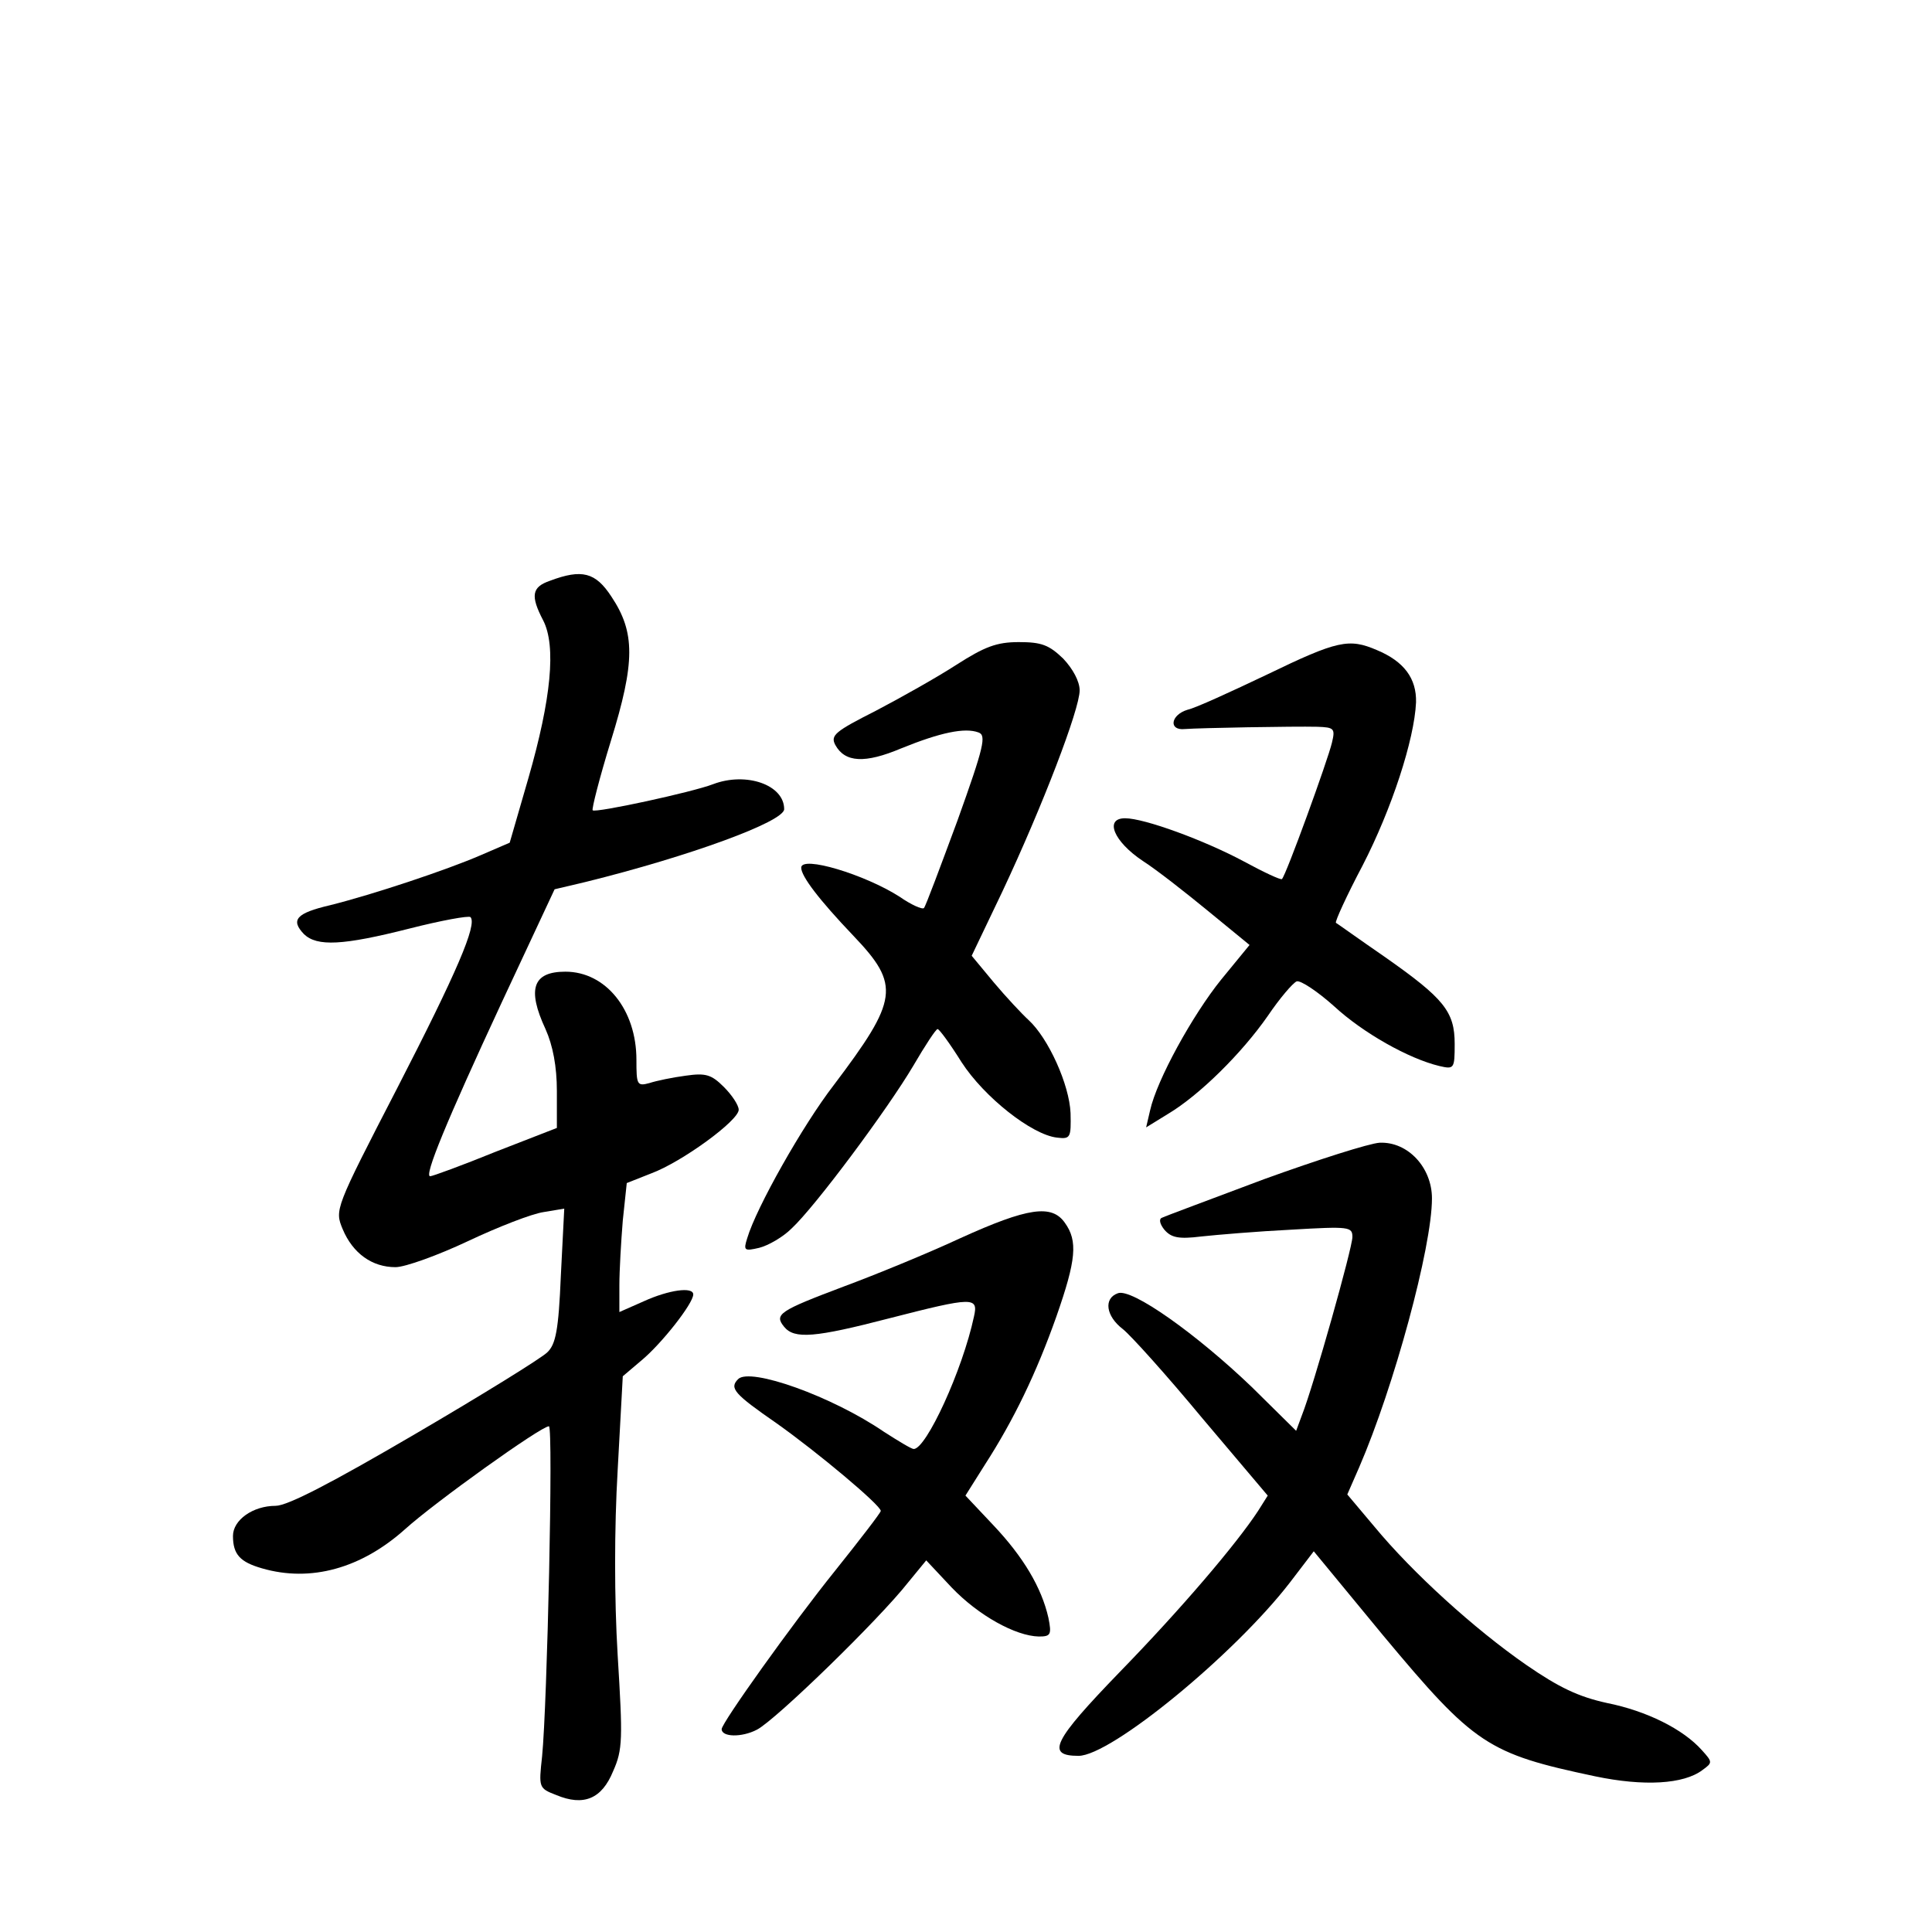 <?xml version="1.0" standalone="no"?>
<!DOCTYPE svg PUBLIC "-//W3C//DTD SVG 20010904//EN"
 "http://www.w3.org/TR/2001/REC-SVG-20010904/DTD/svg10.dtd">
<svg version="1.0" xmlns="http://www.w3.org/2000/svg"
 width="340pt" height="340pt" viewBox="0 0 340 340"
 preserveAspectRatio="xMidYMid meet">
<g transform="translate(0,340) scale(0.1,-0.1)"
fill="#000000" stroke="none">
<path d="M968 2378 c-32 -11 -35 -26 -12 -70 23 -45 14 -138 -26 -277 l-33
-114 -51 -22 c-60 -26 -189 -69 -265 -88 -60 -14 -70 -26 -46 -51 23 -22 68
-20 186 10 55 14 104 23 107 20 12 -13 -24 -97 -129 -301 -110 -213 -110 -214
-96 -248 18 -43 52 -67 93 -67 17 0 75 21 128 46 53 25 112 48 133 51 l36 6
-6 -118 c-4 -96 -9 -121 -24 -135 -10 -10 -115 -75 -233 -144 -147 -86 -224
-126 -245 -126 -40 0 -75 -25 -75 -53 0 -33 13 -46 51 -57 86 -25 175 0 252
69 52 47 239 181 253 181 8 0 -3 -491 -12 -581 -6 -55 -6 -56 25 -68 48 -20
80 -7 100 42 17 38 17 57 8 204 -6 100 -6 223 0 326 l9 165 33 28 c35 29 91
100 91 116 0 14 -43 8 -87 -12 l-43 -19 0 47 c0 26 3 77 6 114 l7 66 43 17
c54 20 154 93 154 112 0 8 -12 26 -26 40 -22 22 -32 25 -67 20 -23 -3 -52 -9
-64 -13 -22 -6 -23 -3 -23 41 0 88 -54 155 -125 155 -57 0 -68 -30 -35 -101
13 -29 20 -66 20 -109 l0 -65 -108 -42 c-59 -24 -111 -43 -115 -43 -11 0 28
95 126 306 l93 199 55 13 c182 45 349 106 349 128 0 43 -67 66 -125 44 -36
-14 -207 -51 -212 -46 -2 2 12 57 32 122 43 139 43 191 1 254 -28 43 -52 49
-108 28z"/>
<path d="M1683 2230 c-34 -22 -98 -58 -142 -81 -71 -36 -80 -43 -71 -60 17
-31 52 -33 116 -6 69 28 112 37 136 28 14 -5 10 -24 -37 -155 -30 -81 -56
-151 -59 -154 -3 -3 -23 6 -43 20 -61 39 -173 73 -173 51 0 -15 31 -56 92
-120 83 -87 79 -112 -35 -263 -54 -70 -136 -215 -152 -269 -7 -22 -5 -23 21
-17 16 4 42 19 57 34 42 39 169 210 214 286 21 36 40 65 43 65 3 0 22 -26 42
-58 40 -62 124 -128 168 -133 24 -3 25 0 24 43 -2 50 -39 132 -74 164 -12 11
-40 41 -61 66 l-39 47 54 113 c71 151 136 321 136 354 0 16 -12 38 -29 56 -25
24 -38 29 -78 29 -39 0 -60 -8 -110 -40z"/>
<path d="M2230 2213 c-63 -30 -126 -59 -140 -62 -30 -9 -34 -37 -5 -34 26 2
192 5 233 4 30 -1 32 -3 26 -28 -7 -30 -81 -234 -88 -240 -2 -2 -32 12 -67 31
-69 37 -175 76 -209 76 -37 0 -20 -41 31 -75 25 -16 77 -57 116 -89 l72 -59
-50 -61 c-50 -62 -113 -176 -125 -230 l-7 -30 39 24 c55 33 129 106 175 172
21 31 44 58 51 61 7 2 37 -18 66 -44 51 -47 131 -92 185 -105 26 -6 27 -5 27
39 0 57 -19 80 -123 153 -45 31 -84 59 -86 60 -2 2 19 48 47 101 51 99 91 221
94 287 1 42 -21 72 -69 92 -49 21 -69 17 -193 -43z"/>
<path d="M2225 1325 c-93 -35 -174 -65 -180 -68 -6 -2 -4 -11 4 -21 12 -14 25
-17 65 -12 28 3 99 9 159 12 102 6 107 5 107 -13 0 -19 -68 -261 -89 -314
l-10 -27 -78 77 c-97 93 -212 175 -236 165 -25 -9 -21 -40 9 -63 14 -11 77
-81 140 -157 l115 -136 -17 -27 c-38 -58 -135 -172 -243 -283 -118 -122 -131
-148 -73 -148 57 0 274 178 372 305 l42 55 122 -148 c161 -193 184 -208 373
-248 86 -18 156 -14 189 11 18 13 18 14 -1 35 -33 37 -97 69 -167 83 -50 11
-84 27 -142 67 -91 63 -200 162 -267 243 l-48 57 21 48 c61 141 128 387 128
473 0 54 -42 100 -92 98 -18 -1 -109 -30 -203 -64z"/>
<path d="M1690 1221 c-58 -27 -151 -65 -205 -85 -114 -43 -123 -49 -105 -71
18 -22 54 -19 185 15 148 38 157 38 149 3 -20 -94 -84 -233 -106 -233 -4 0
-27 14 -52 30 -92 63 -236 114 -257 93 -16 -16 -7 -26 68 -78 72 -51 183 -144
183 -154 0 -3 -37 -51 -81 -106 -74 -92 -199 -267 -199 -278 0 -14 35 -15 62
-1 33 17 215 194 266 259 l32 39 45 -48 c47 -49 112 -85 153 -86 21 0 23 3 17
33 -12 53 -44 107 -97 163 l-49 52 34 54 c51 79 91 162 126 261 35 100 38 133
15 165 -23 33 -65 27 -184 -27z"/>
</g>
</svg>
